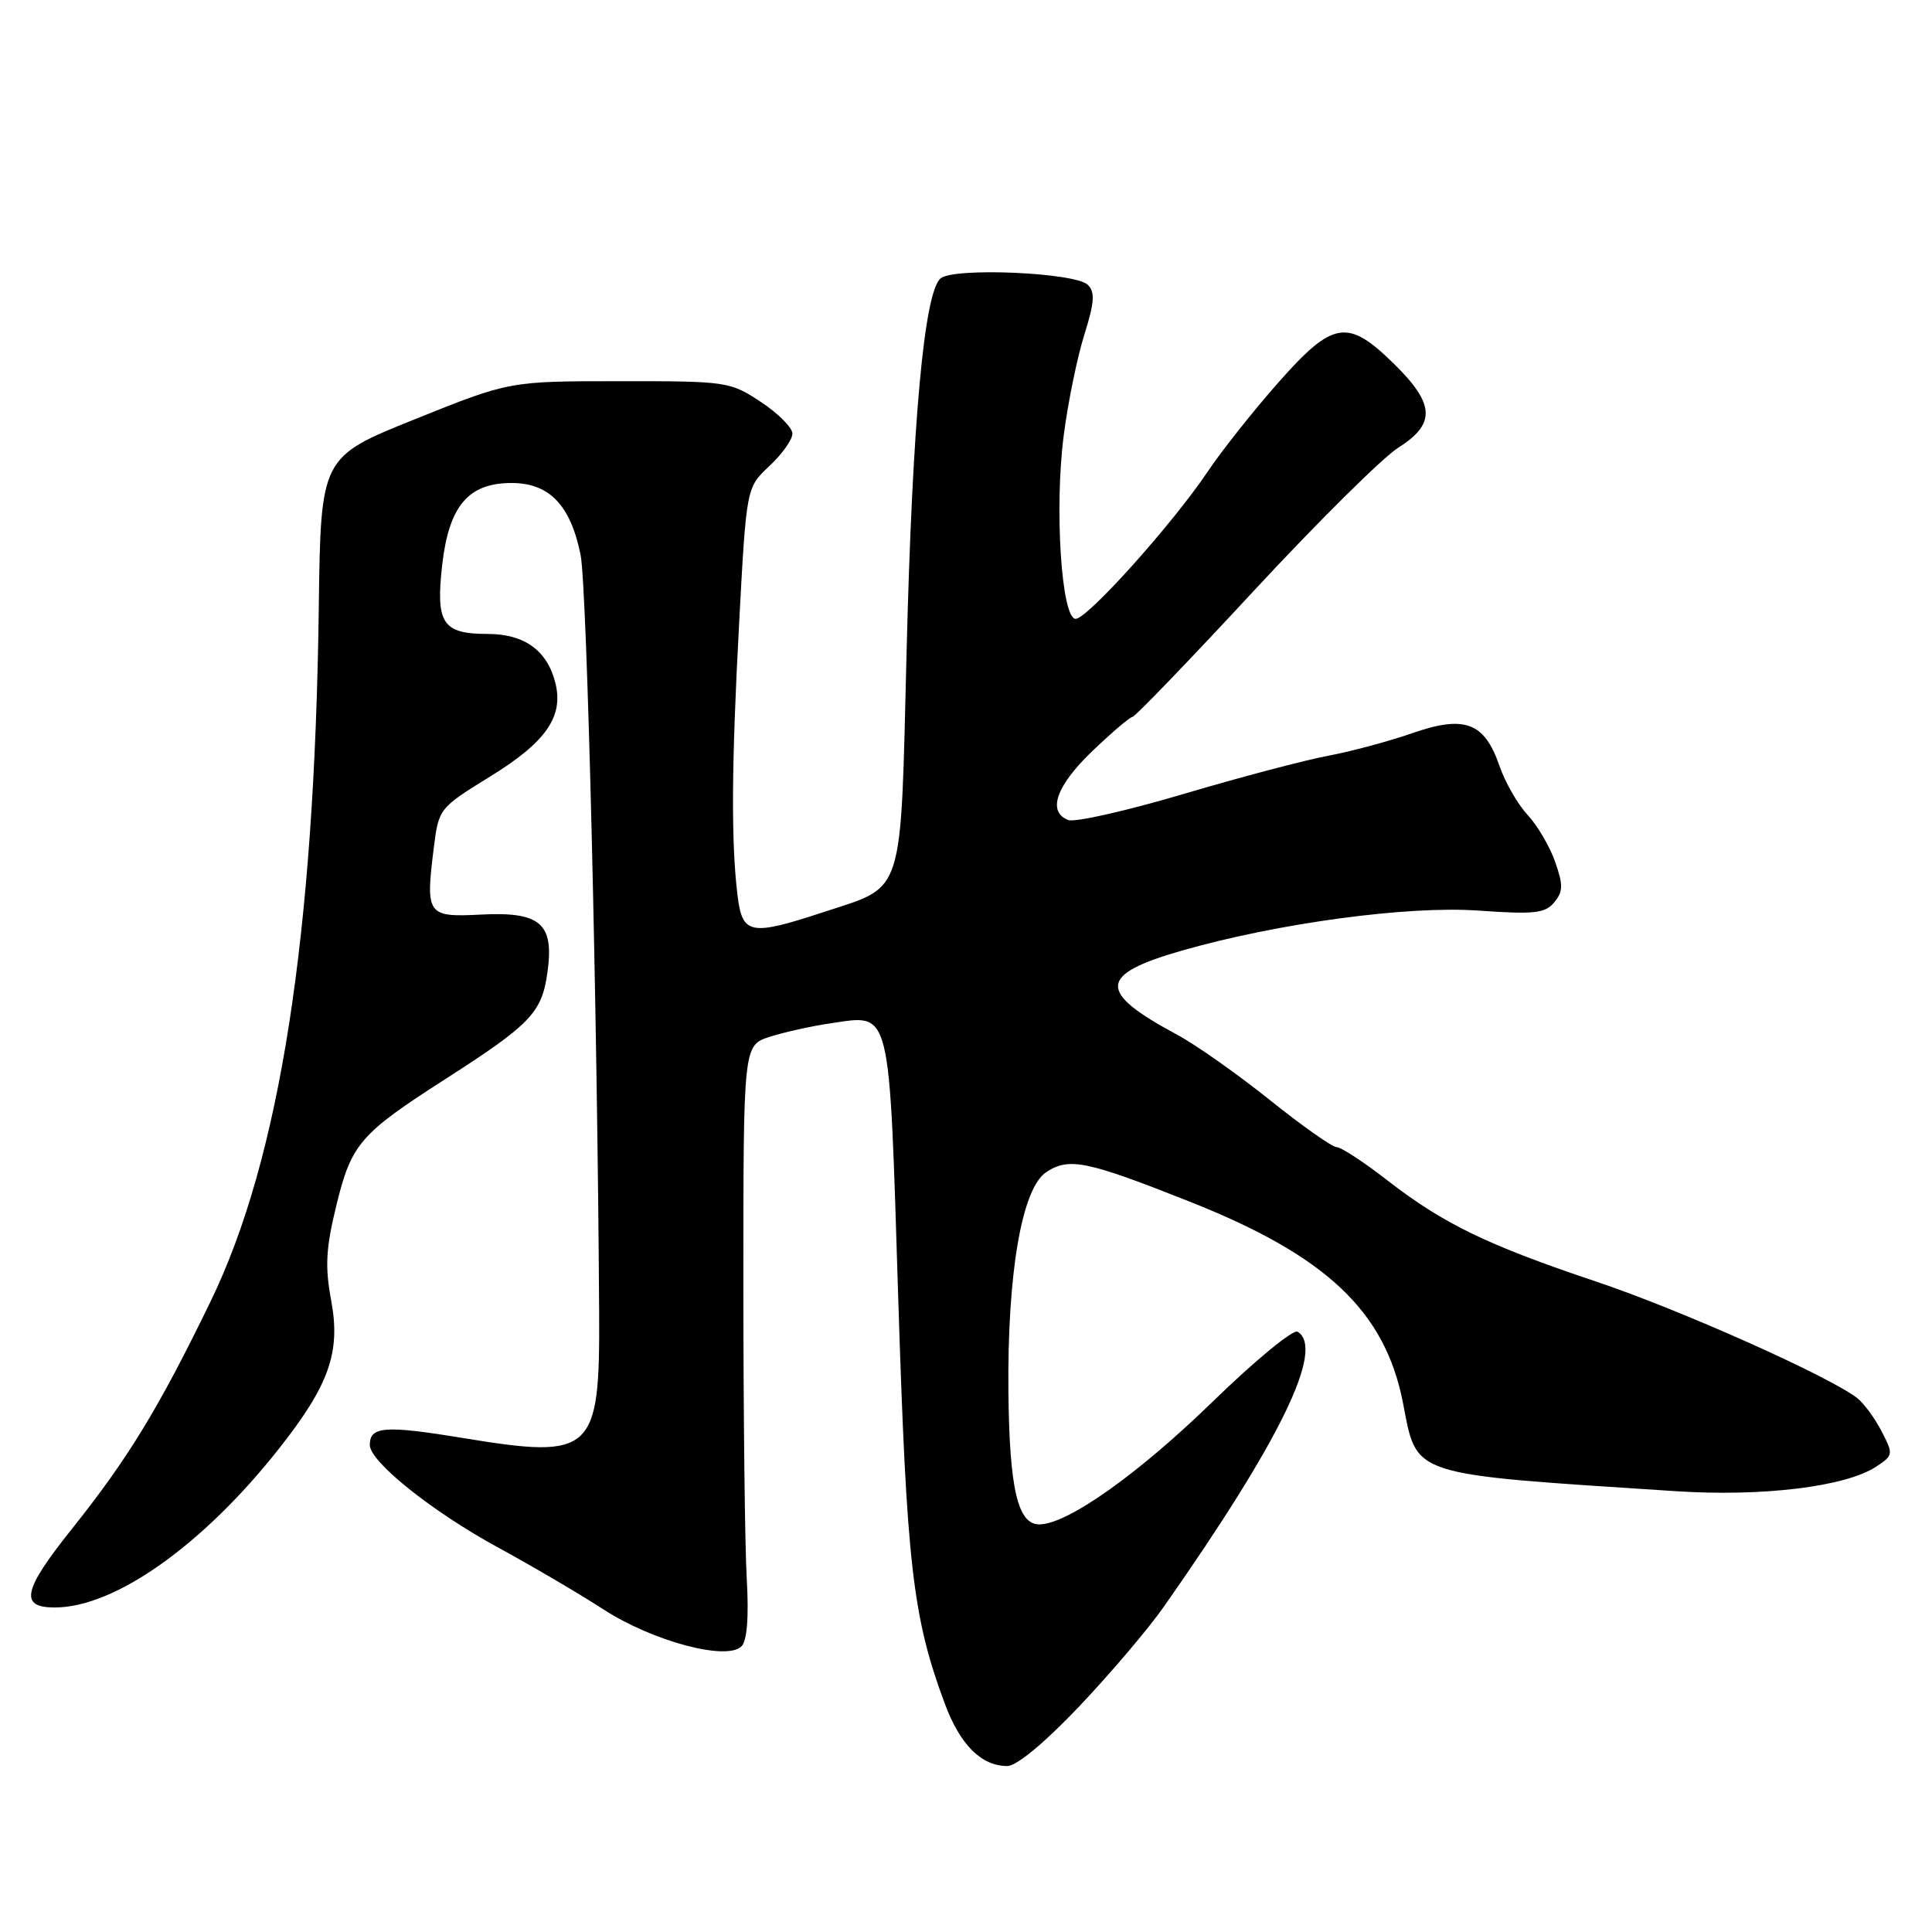 <?xml version="1.0" encoding="UTF-8" standalone="no"?>
<!DOCTYPE svg PUBLIC "-//W3C//DTD SVG 1.1//EN" "http://www.w3.org/Graphics/SVG/1.1/DTD/svg11.dtd" >
<svg xmlns="http://www.w3.org/2000/svg" xmlns:xlink="http://www.w3.org/1999/xlink" version="1.1" viewBox="0 0 256 256">
 <g >
 <path fill="currentColor"
d=" M 143.00 226.11 C 147.12 221.76 152.19 215.80 154.25 212.85 C 169.68 190.85 175.58 178.71 171.94 176.46 C 171.36 176.10 166.27 180.29 160.64 185.77 C 150.78 195.36 141.44 201.97 137.73 201.99 C 134.86 202.01 133.76 197.31 133.62 184.50 C 133.46 168.70 135.40 157.44 138.64 155.31 C 141.67 153.33 143.96 153.80 157.71 159.25 C 175.74 166.40 183.51 173.73 185.89 185.83 C 187.83 195.73 186.39 195.26 222.04 197.59 C 233.53 198.34 244.55 197.00 248.58 194.35 C 250.88 192.85 250.90 192.71 249.32 189.65 C 248.43 187.92 246.97 185.94 246.10 185.26 C 242.35 182.35 222.58 173.53 211.54 169.83 C 197.07 164.98 191.27 162.17 183.83 156.40 C 180.72 153.98 177.69 152.00 177.11 152.00 C 176.53 152.00 172.54 149.19 168.25 145.75 C 163.95 142.31 158.43 138.42 155.97 137.10 C 145.38 131.42 145.50 129.15 156.57 125.97 C 169.36 122.31 186.53 119.99 195.93 120.66 C 203.29 121.18 204.74 121.02 205.94 119.57 C 207.13 118.14 207.14 117.27 206.06 114.18 C 205.35 112.16 203.70 109.36 202.41 107.97 C 201.11 106.58 199.43 103.65 198.68 101.47 C 196.70 95.71 194.08 94.73 187.13 97.15 C 184.03 98.23 179.03 99.57 176.00 100.14 C 172.97 100.70 164.34 102.98 156.81 105.21 C 149.29 107.44 142.42 108.99 141.56 108.66 C 138.73 107.58 139.93 104.14 144.73 99.53 C 147.34 97.04 149.73 95.00 150.05 95.00 C 150.38 95.00 157.59 87.51 166.07 78.36 C 174.56 69.20 183.19 60.65 185.25 59.34 C 190.28 56.17 190.15 53.55 184.71 48.21 C 178.55 42.16 176.63 42.48 169.33 50.75 C 166.06 54.46 161.86 59.75 160.02 62.50 C 155.38 69.42 144.09 82.00 142.53 82.00 C 140.64 82.00 139.69 67.26 140.96 57.61 C 141.52 53.27 142.75 47.30 143.68 44.35 C 145.02 40.08 145.12 38.72 144.14 37.74 C 142.51 36.11 126.42 35.41 124.64 36.88 C 122.46 38.69 120.89 55.90 120.13 86.27 C 119.30 119.38 119.97 117.28 109.06 120.88 C 99.44 124.04 98.38 123.84 97.74 118.75 C 96.87 111.73 96.92 101.47 97.94 82.55 C 98.90 64.60 98.90 64.60 101.95 61.75 C 103.63 60.18 105.00 58.25 105.00 57.46 C 105.00 56.67 103.12 54.78 100.82 53.26 C 96.74 50.56 96.32 50.50 82.07 50.51 C 67.50 50.51 67.50 50.51 55.00 55.54 C 42.50 60.56 42.50 60.56 42.24 80.53 C 41.68 123.97 37.08 153.51 27.94 172.37 C 21.06 186.56 16.99 193.24 9.51 202.61 C 3.03 210.72 2.54 213.00 7.25 213.00 C 15.21 213.00 26.85 204.76 36.93 192.00 C 43.62 183.53 45.15 179.20 43.89 172.36 C 43.04 167.79 43.18 165.40 44.59 159.64 C 46.57 151.55 47.72 150.23 59.00 142.99 C 70.29 135.75 71.79 134.19 72.53 128.91 C 73.46 122.35 71.64 120.77 63.65 121.19 C 56.61 121.55 56.37 121.21 57.47 112.42 C 58.13 107.12 58.16 107.08 65.03 102.84 C 72.37 98.31 74.70 94.94 73.59 90.49 C 72.51 86.19 69.49 84.00 64.62 84.00 C 58.64 84.00 57.72 82.61 58.59 74.88 C 59.48 67.04 62.05 64.00 67.78 64.00 C 72.79 64.00 75.60 66.93 76.93 73.52 C 77.79 77.80 79.16 133.96 79.39 174.00 C 79.49 192.52 78.57 193.37 61.43 190.56 C 50.97 188.84 49.00 188.99 49.00 191.47 C 49.00 193.69 57.28 200.31 66.01 205.06 C 70.49 207.50 76.78 211.19 79.97 213.26 C 86.49 217.48 96.30 220.10 98.25 218.15 C 98.99 217.41 99.24 214.30 98.95 209.25 C 98.70 204.99 98.50 187.33 98.50 170.00 C 98.50 138.51 98.50 138.51 102.00 137.38 C 103.92 136.77 107.53 135.96 110.02 135.60 C 118.17 134.42 117.79 132.90 119.02 172.00 C 120.14 207.39 120.92 214.24 125.19 225.74 C 127.22 231.20 130.02 234.00 133.47 234.01 C 134.71 234.01 138.42 230.93 143.00 226.11 Z "/>
</g>
</svg>